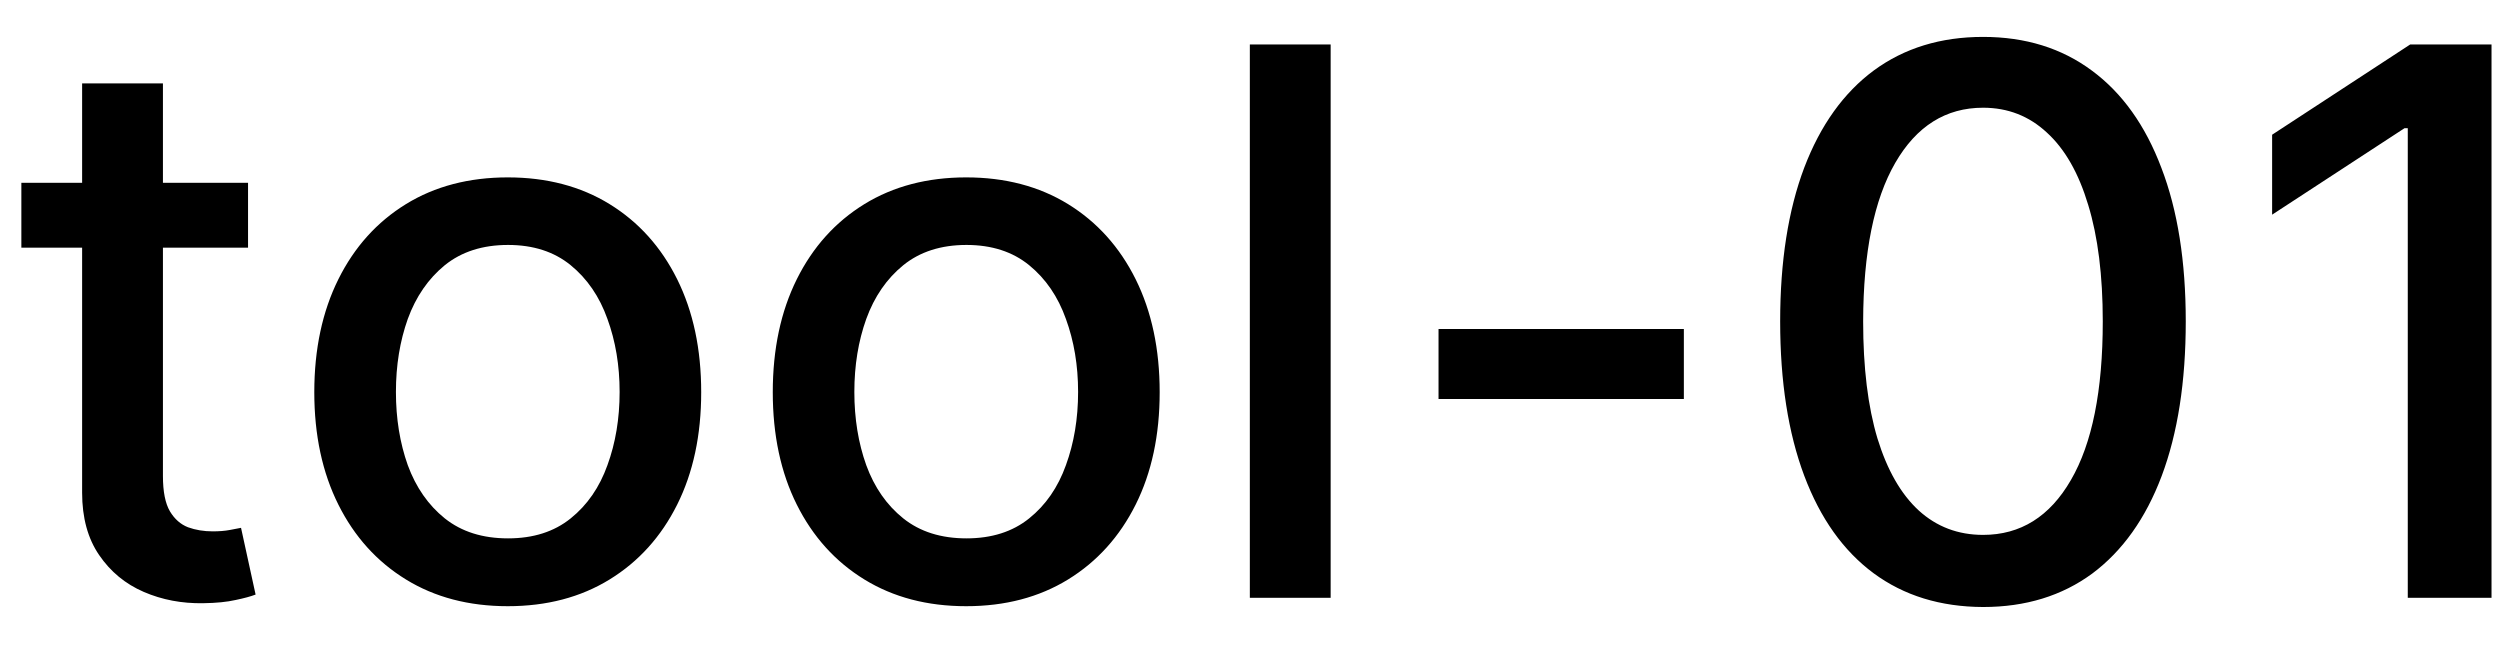 <svg width="46" height="12" viewBox="0 0 46 12" fill="none" xmlns="http://www.w3.org/2000/svg">
<path d="M4.564 3.364V4.557H0.393V3.364H4.564ZM1.511 1.534H2.998V8.758C2.998 9.046 3.041 9.263 3.127 9.409C3.213 9.552 3.324 9.649 3.46 9.702C3.599 9.752 3.75 9.777 3.913 9.777C4.032 9.777 4.136 9.769 4.226 9.752C4.315 9.736 4.385 9.722 4.435 9.712L4.703 10.94C4.617 10.973 4.494 11.007 4.335 11.04C4.176 11.076 3.977 11.096 3.739 11.099C3.348 11.106 2.983 11.037 2.645 10.891C2.307 10.745 2.033 10.519 1.825 10.214C1.616 9.91 1.511 9.527 1.511 9.066V1.534ZM9.343 11.154C8.627 11.154 8.002 10.99 7.469 10.662C6.935 10.334 6.521 9.875 6.226 9.285C5.931 8.695 5.783 8.005 5.783 7.217C5.783 6.424 5.931 5.732 6.226 5.138C6.521 4.545 6.935 4.085 7.469 3.756C8.002 3.428 8.627 3.264 9.343 3.264C10.059 3.264 10.684 3.428 11.217 3.756C11.751 4.085 12.165 4.545 12.46 5.138C12.755 5.732 12.902 6.424 12.902 7.217C12.902 8.005 12.755 8.695 12.46 9.285C12.165 9.875 11.751 10.334 11.217 10.662C10.684 10.99 10.059 11.154 9.343 11.154ZM9.348 9.906C9.812 9.906 10.196 9.784 10.501 9.538C10.806 9.293 11.031 8.967 11.177 8.559C11.326 8.151 11.401 7.702 11.401 7.212C11.401 6.724 11.326 6.277 11.177 5.869C11.031 5.458 10.806 5.129 10.501 4.88C10.196 4.631 9.812 4.507 9.348 4.507C8.88 4.507 8.493 4.631 8.184 4.88C7.88 5.129 7.653 5.458 7.503 5.869C7.358 6.277 7.285 6.724 7.285 7.212C7.285 7.702 7.358 8.151 7.503 8.559C7.653 8.967 7.88 9.293 8.184 9.538C8.493 9.784 8.88 9.906 9.348 9.906ZM17.778 11.154C17.062 11.154 16.438 10.99 15.904 10.662C15.37 10.334 14.956 9.875 14.661 9.285C14.366 8.695 14.219 8.005 14.219 7.217C14.219 6.424 14.366 5.732 14.661 5.138C14.956 4.545 15.37 4.085 15.904 3.756C16.438 3.428 17.062 3.264 17.778 3.264C18.494 3.264 19.119 3.428 19.653 3.756C20.186 4.085 20.601 4.545 20.896 5.138C21.191 5.732 21.338 6.424 21.338 7.217C21.338 8.005 21.191 8.695 20.896 9.285C20.601 9.875 20.186 10.334 19.653 10.662C19.119 10.99 18.494 11.154 17.778 11.154ZM17.783 9.906C18.247 9.906 18.632 9.784 18.937 9.538C19.242 9.293 19.467 8.967 19.613 8.559C19.762 8.151 19.837 7.702 19.837 7.212C19.837 6.724 19.762 6.277 19.613 5.869C19.467 5.458 19.242 5.129 18.937 4.88C18.632 4.631 18.247 4.507 17.783 4.507C17.316 4.507 16.928 4.631 16.62 4.88C16.315 5.129 16.088 5.458 15.939 5.869C15.793 6.277 15.72 6.724 15.72 7.212C15.72 7.702 15.793 8.151 15.939 8.559C16.088 8.967 16.315 9.293 16.62 9.538C16.928 9.784 17.316 9.906 17.783 9.906ZM24.484 0.818V11H22.997V0.818H24.484ZM30.983 6.053V7.341H26.469V6.053H30.983ZM36.489 11.169C35.703 11.166 35.032 10.959 34.475 10.548C33.919 10.137 33.493 9.538 33.198 8.753C32.903 7.967 32.755 7.021 32.755 5.914C32.755 4.81 32.903 3.867 33.198 3.085C33.496 2.303 33.924 1.706 34.48 1.295C35.041 0.884 35.71 0.679 36.489 0.679C37.268 0.679 37.936 0.886 38.492 1.3C39.049 1.711 39.475 2.308 39.77 3.09C40.069 3.869 40.218 4.81 40.218 5.914C40.218 7.024 40.07 7.972 39.775 8.758C39.48 9.54 39.054 10.138 38.498 10.553C37.941 10.963 37.271 11.169 36.489 11.169ZM36.489 9.842C37.178 9.842 37.717 9.505 38.105 8.832C38.496 8.16 38.691 7.187 38.691 5.914C38.691 5.069 38.602 4.355 38.423 3.771C38.247 3.185 37.994 2.741 37.662 2.439C37.334 2.134 36.943 1.982 36.489 1.982C35.803 1.982 35.264 2.32 34.873 2.996C34.482 3.672 34.285 4.645 34.282 5.914C34.282 6.763 34.369 7.48 34.545 8.067C34.724 8.65 34.978 9.093 35.306 9.394C35.634 9.692 36.028 9.842 36.489 9.842ZM45.844 0.818V11H44.303V2.359H44.243L41.807 3.95V2.479L44.348 0.818H45.844Z" fill="black"/>
</svg>
